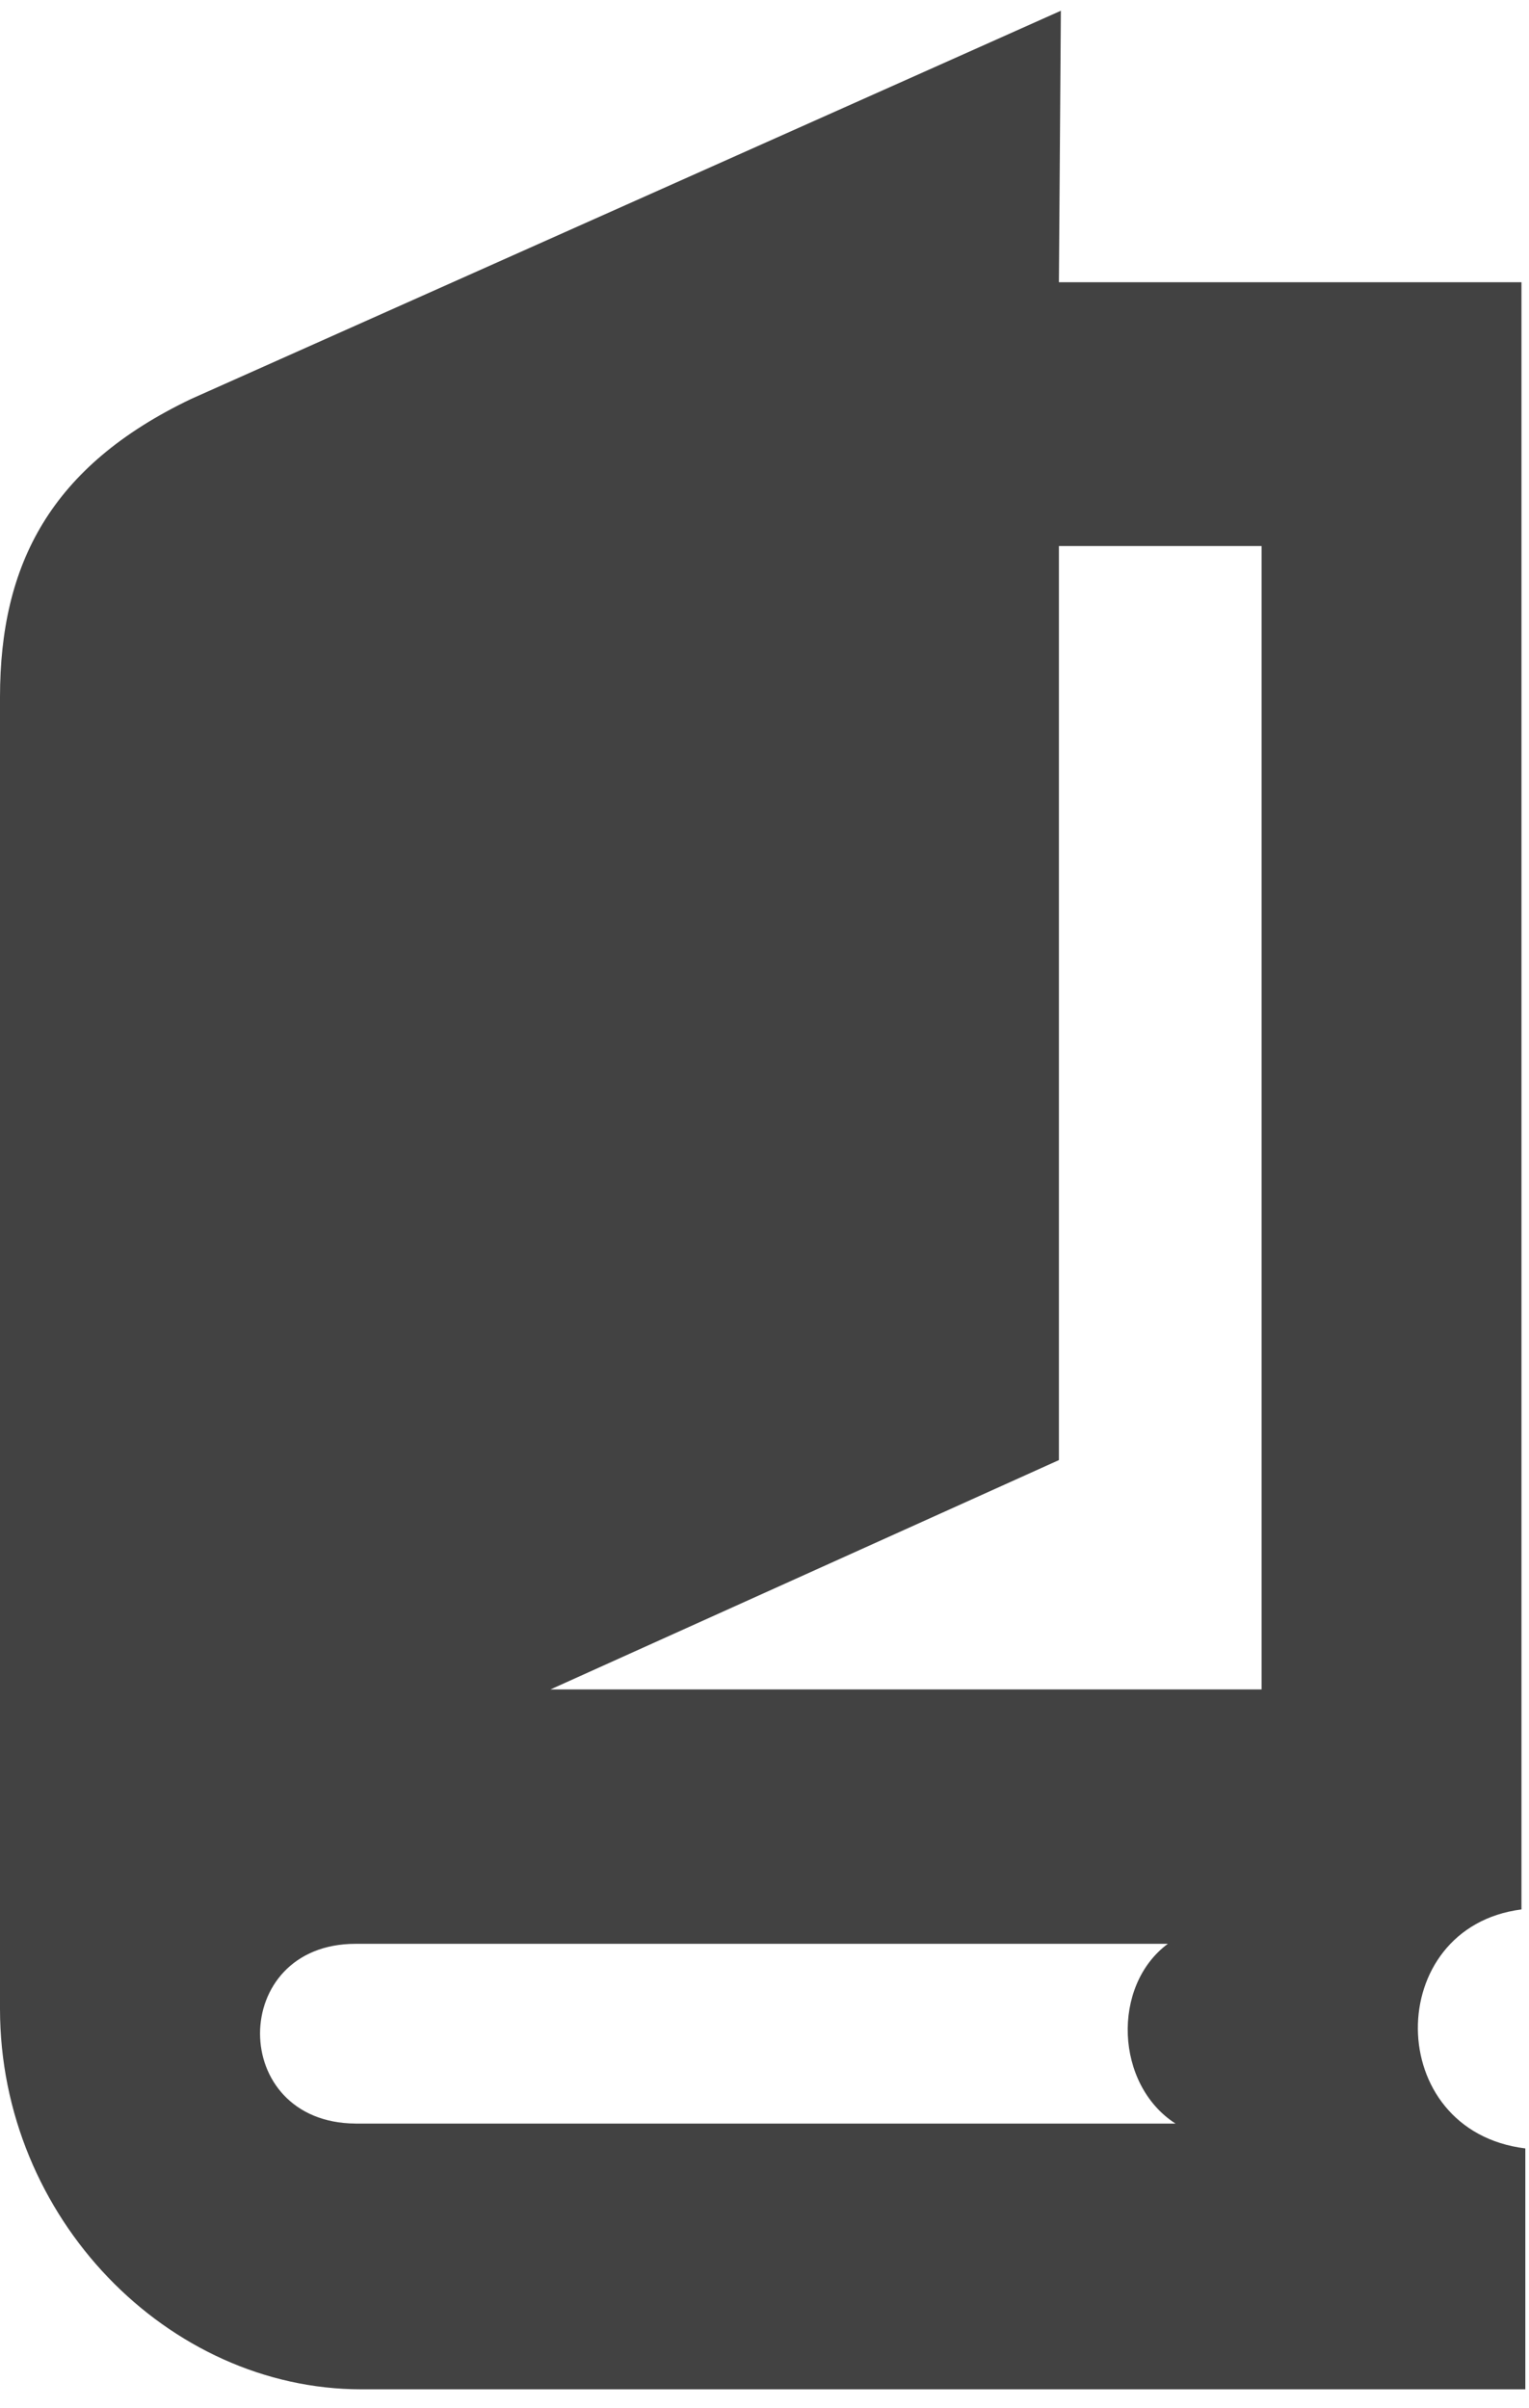 <svg xmlns="http://www.w3.org/2000/svg" viewBox="0 0 47 74"><title>Shape</title><path d="M46.768 58.676V8.673H32.55L32.61.33C32.553.36 5.874 12.26 5.874 12.26 1.558 14.324 0 17.332 0 21.425V61.73c0 6.425 5.16 11.69 11.104 11.693h35.783V66.02c-4.384-.537-4.384-6.795-.12-7.344zm-35.84 6.58c-3.92-.024-3.905-5.523 0-5.523h24.97c-1.736 1.287-1.623 4.328.236 5.524H10.927zm27.85-13.34H16.92l15.63-7.048V16.78h6.23v35.136h-.002z" fill="#424242" /></svg>
